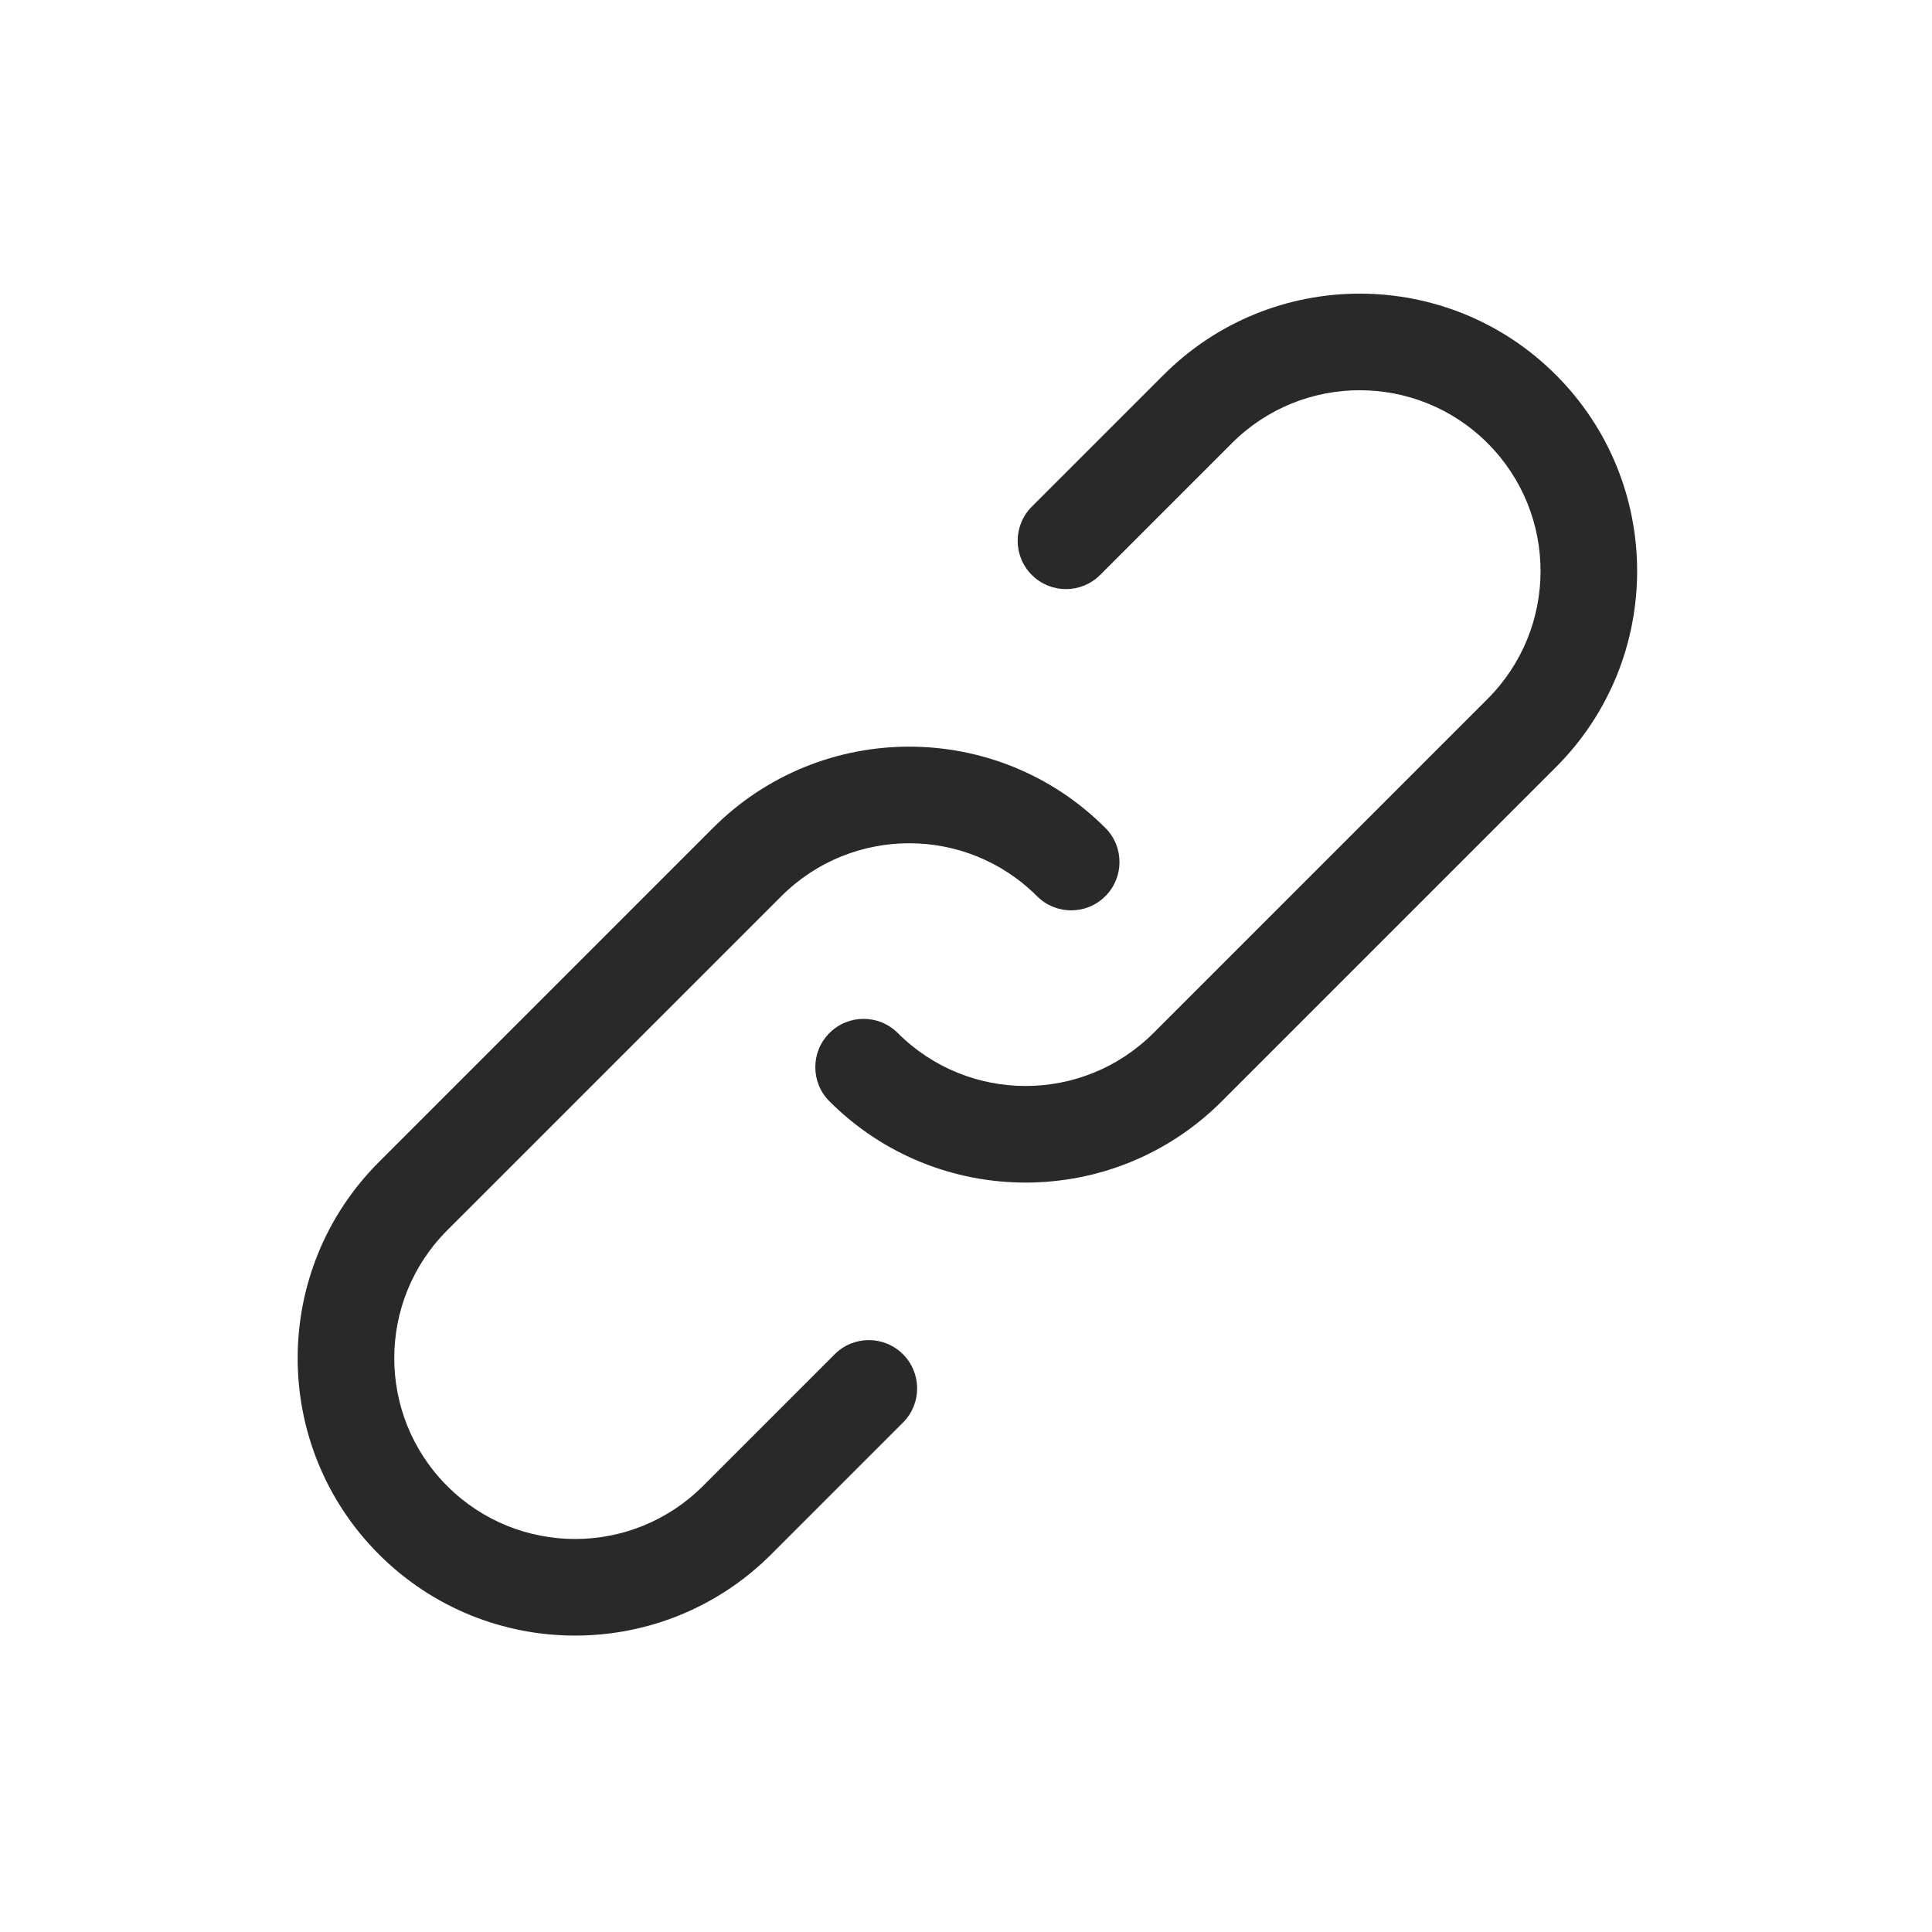 <svg width="160" height="160" viewBox="0 0 160 160" xmlns="http://www.w3.org/2000/svg">
<path fill-rule="evenodd" d="M123.195 57.879C129.043 52.032 129.043 42.551 123.195 36.703C117.348 30.856 107.867 30.856 102.02 36.703L91.107 47.616C89.545 49.178 87.012 49.178 85.45 47.616C83.888 46.054 83.888 43.521 85.45 41.959L96.363 31.047C105.334 22.075 119.88 22.075 128.852 31.047C137.824 40.018 137.824 54.564 128.852 63.536L101.181 91.207C92.209 100.179 77.663 100.179 68.692 91.207C67.129 89.645 67.129 87.112 68.692 85.55C70.254 83.988 72.786 83.988 74.349 85.55C80.196 91.398 89.677 91.398 95.524 85.55L123.195 57.879ZM91.54 68.563C93.102 70.125 93.102 72.658 91.54 74.22C89.978 75.782 87.445 75.782 85.883 74.22C80.036 68.373 70.555 68.373 64.708 74.22L37.036 101.891C31.189 107.739 31.189 117.219 37.036 123.067C42.884 128.914 52.365 128.914 58.212 123.067L69.125 112.154C70.687 110.592 73.22 110.592 74.782 112.154C76.344 113.716 76.344 116.249 74.782 117.811L63.869 128.724C54.897 137.695 40.351 137.695 31.38 128.724C22.408 119.752 22.408 105.206 31.38 96.234L59.051 68.563C68.022 59.592 82.569 59.592 91.54 68.563Z" fill="#292929"/>
</svg>
